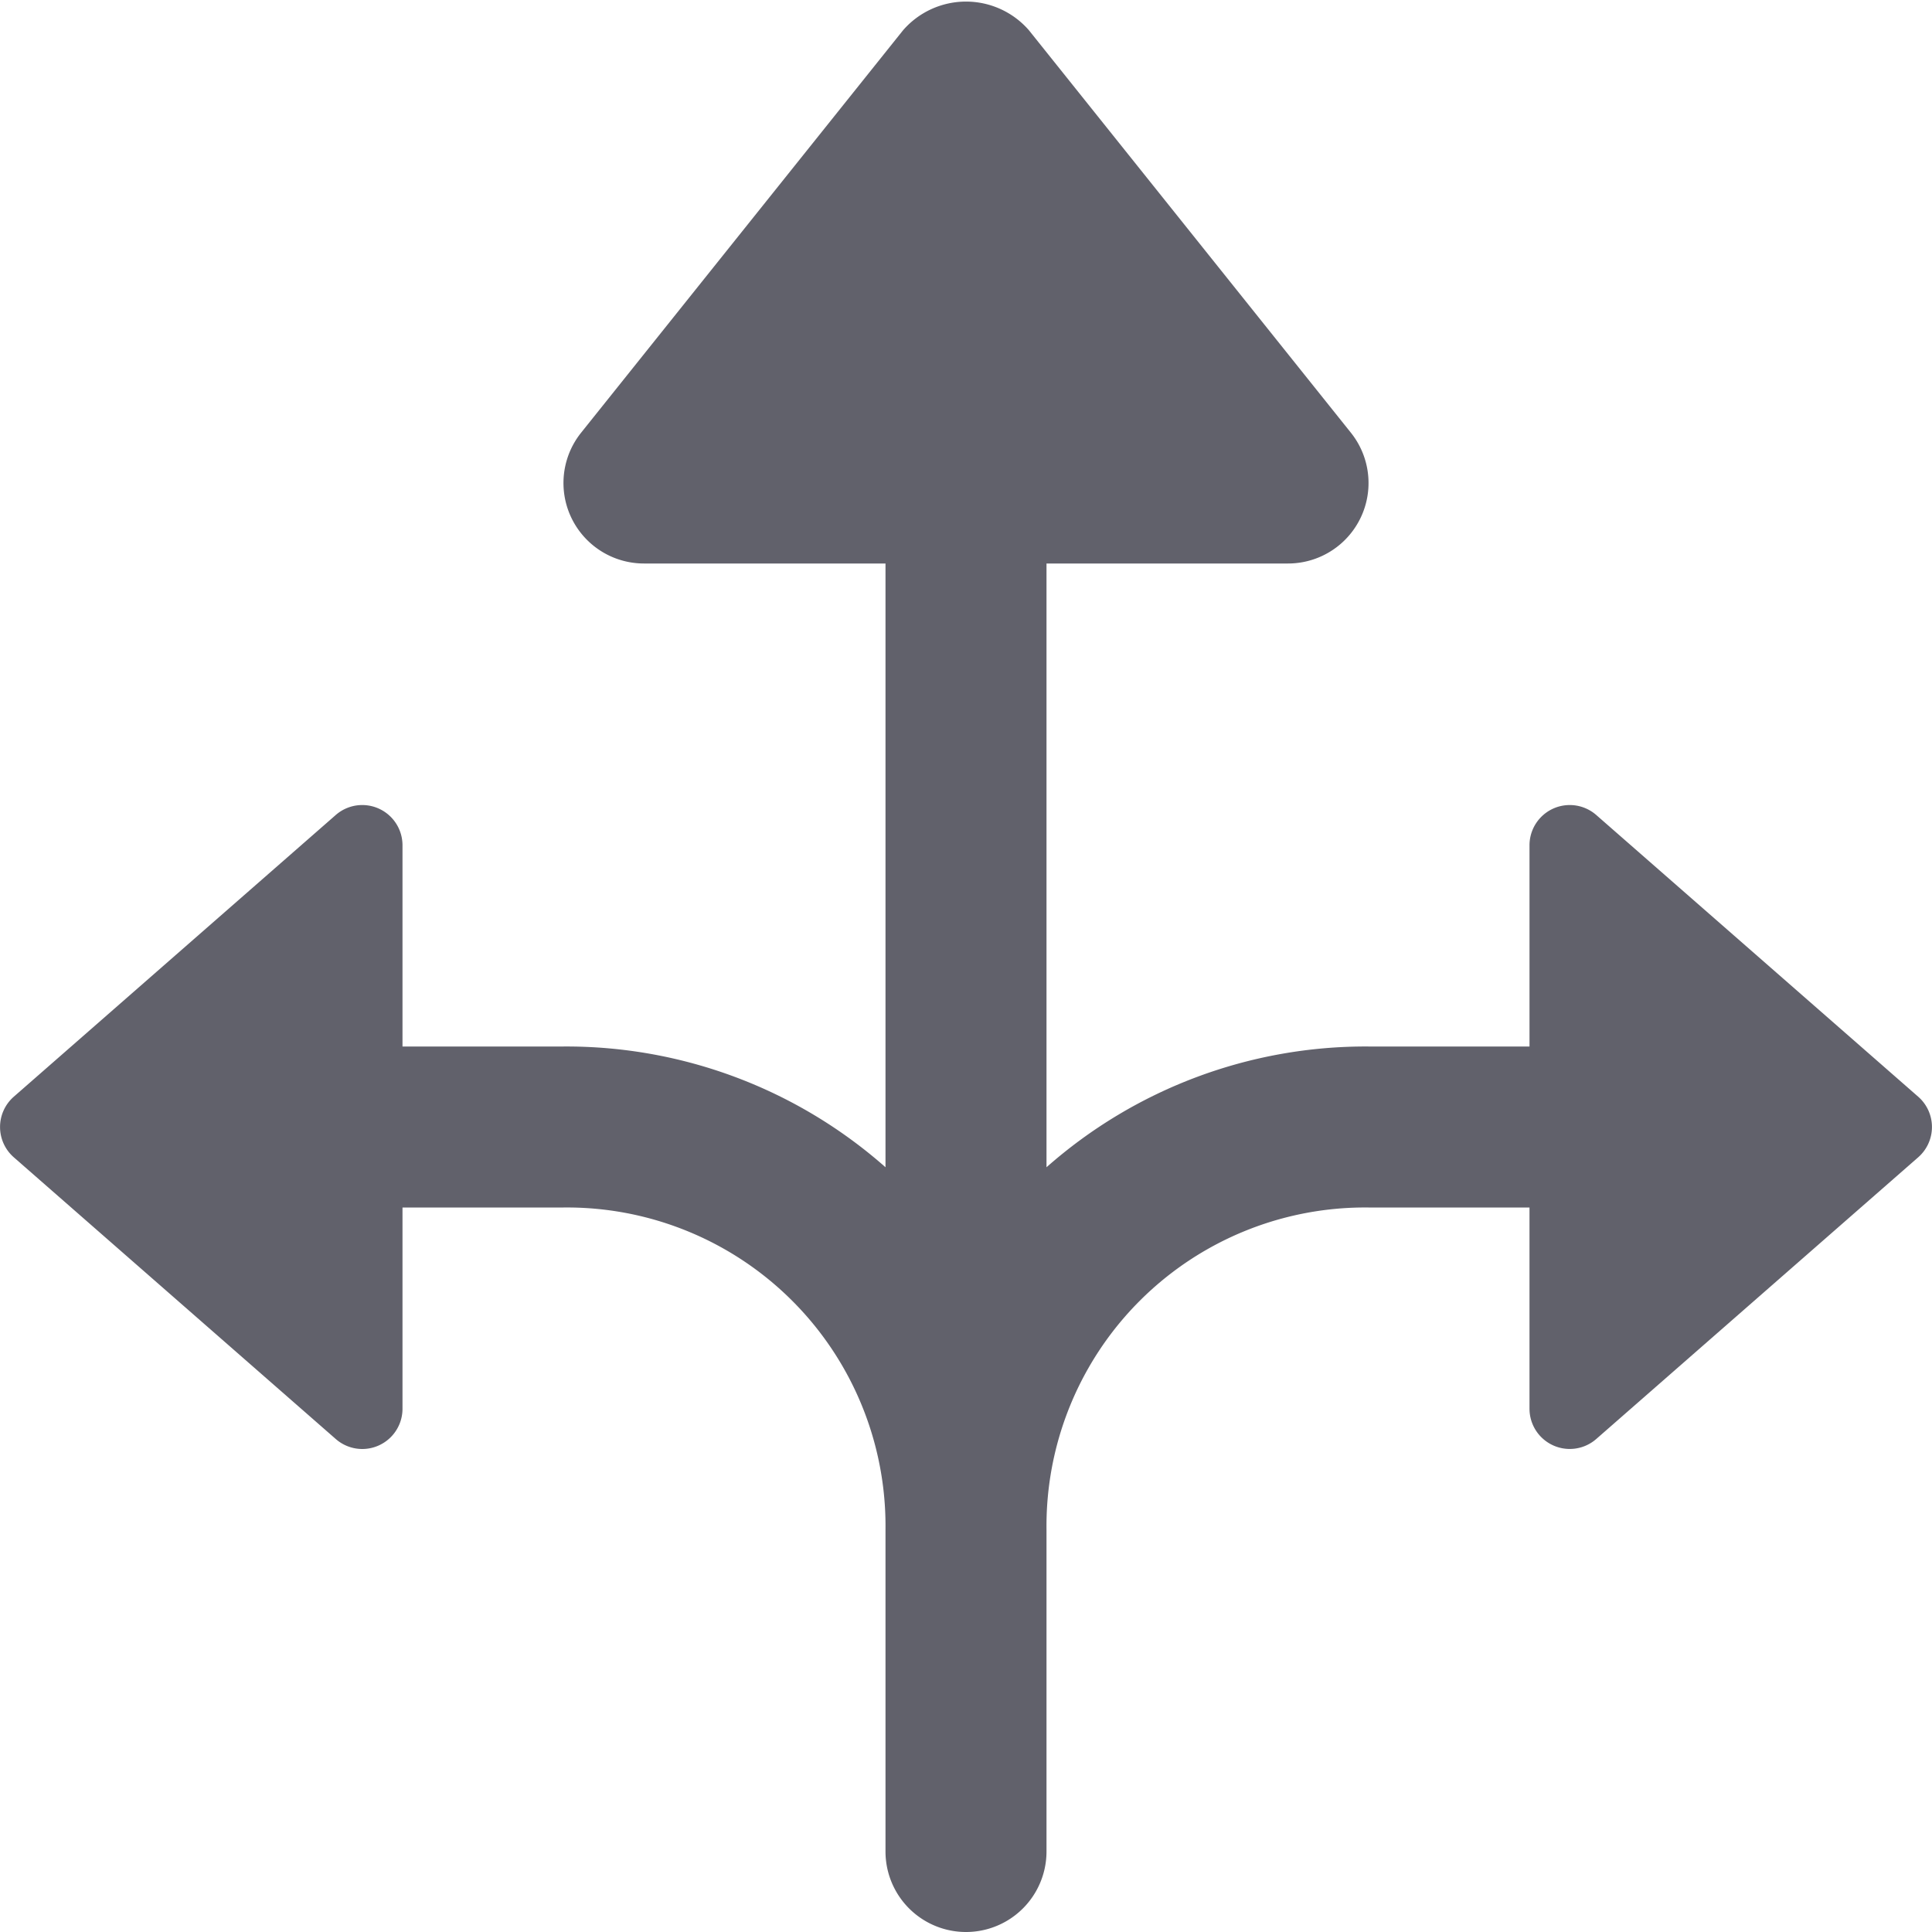 <svg xmlns="http://www.w3.org/2000/svg" height="24" width="24" viewBox="0 0 24 24"><path d="M19.829,10.124A.5.5,0,0,0,19,10.5V13H17a5.988,5.988,0,0,0-4,1.5V7h3a1,1,0,0,0,.781-1.625l-4-5a1.036,1.036,0,0,0-1.562,0l-4,5A1,1,0,0,0,8,7h3v7.5A5.988,5.988,0,0,0,7,13H5V10.5a.5.5,0,0,0-.829-.376l-4,3.5a.5.5,0,0,0,0,.752l4,3.5A.5.5,0,0,0,4.5,18a.5.5,0,0,0,.5-.5V15H7a3.957,3.957,0,0,1,4,4v4a1,1,0,0,0,2,0V19a3.957,3.957,0,0,1,4-4h2v2.5a.5.5,0,0,0,.829.376l4-3.5a.5.5,0,0,0,0-.752Z" fill="#61616b"></path></svg>